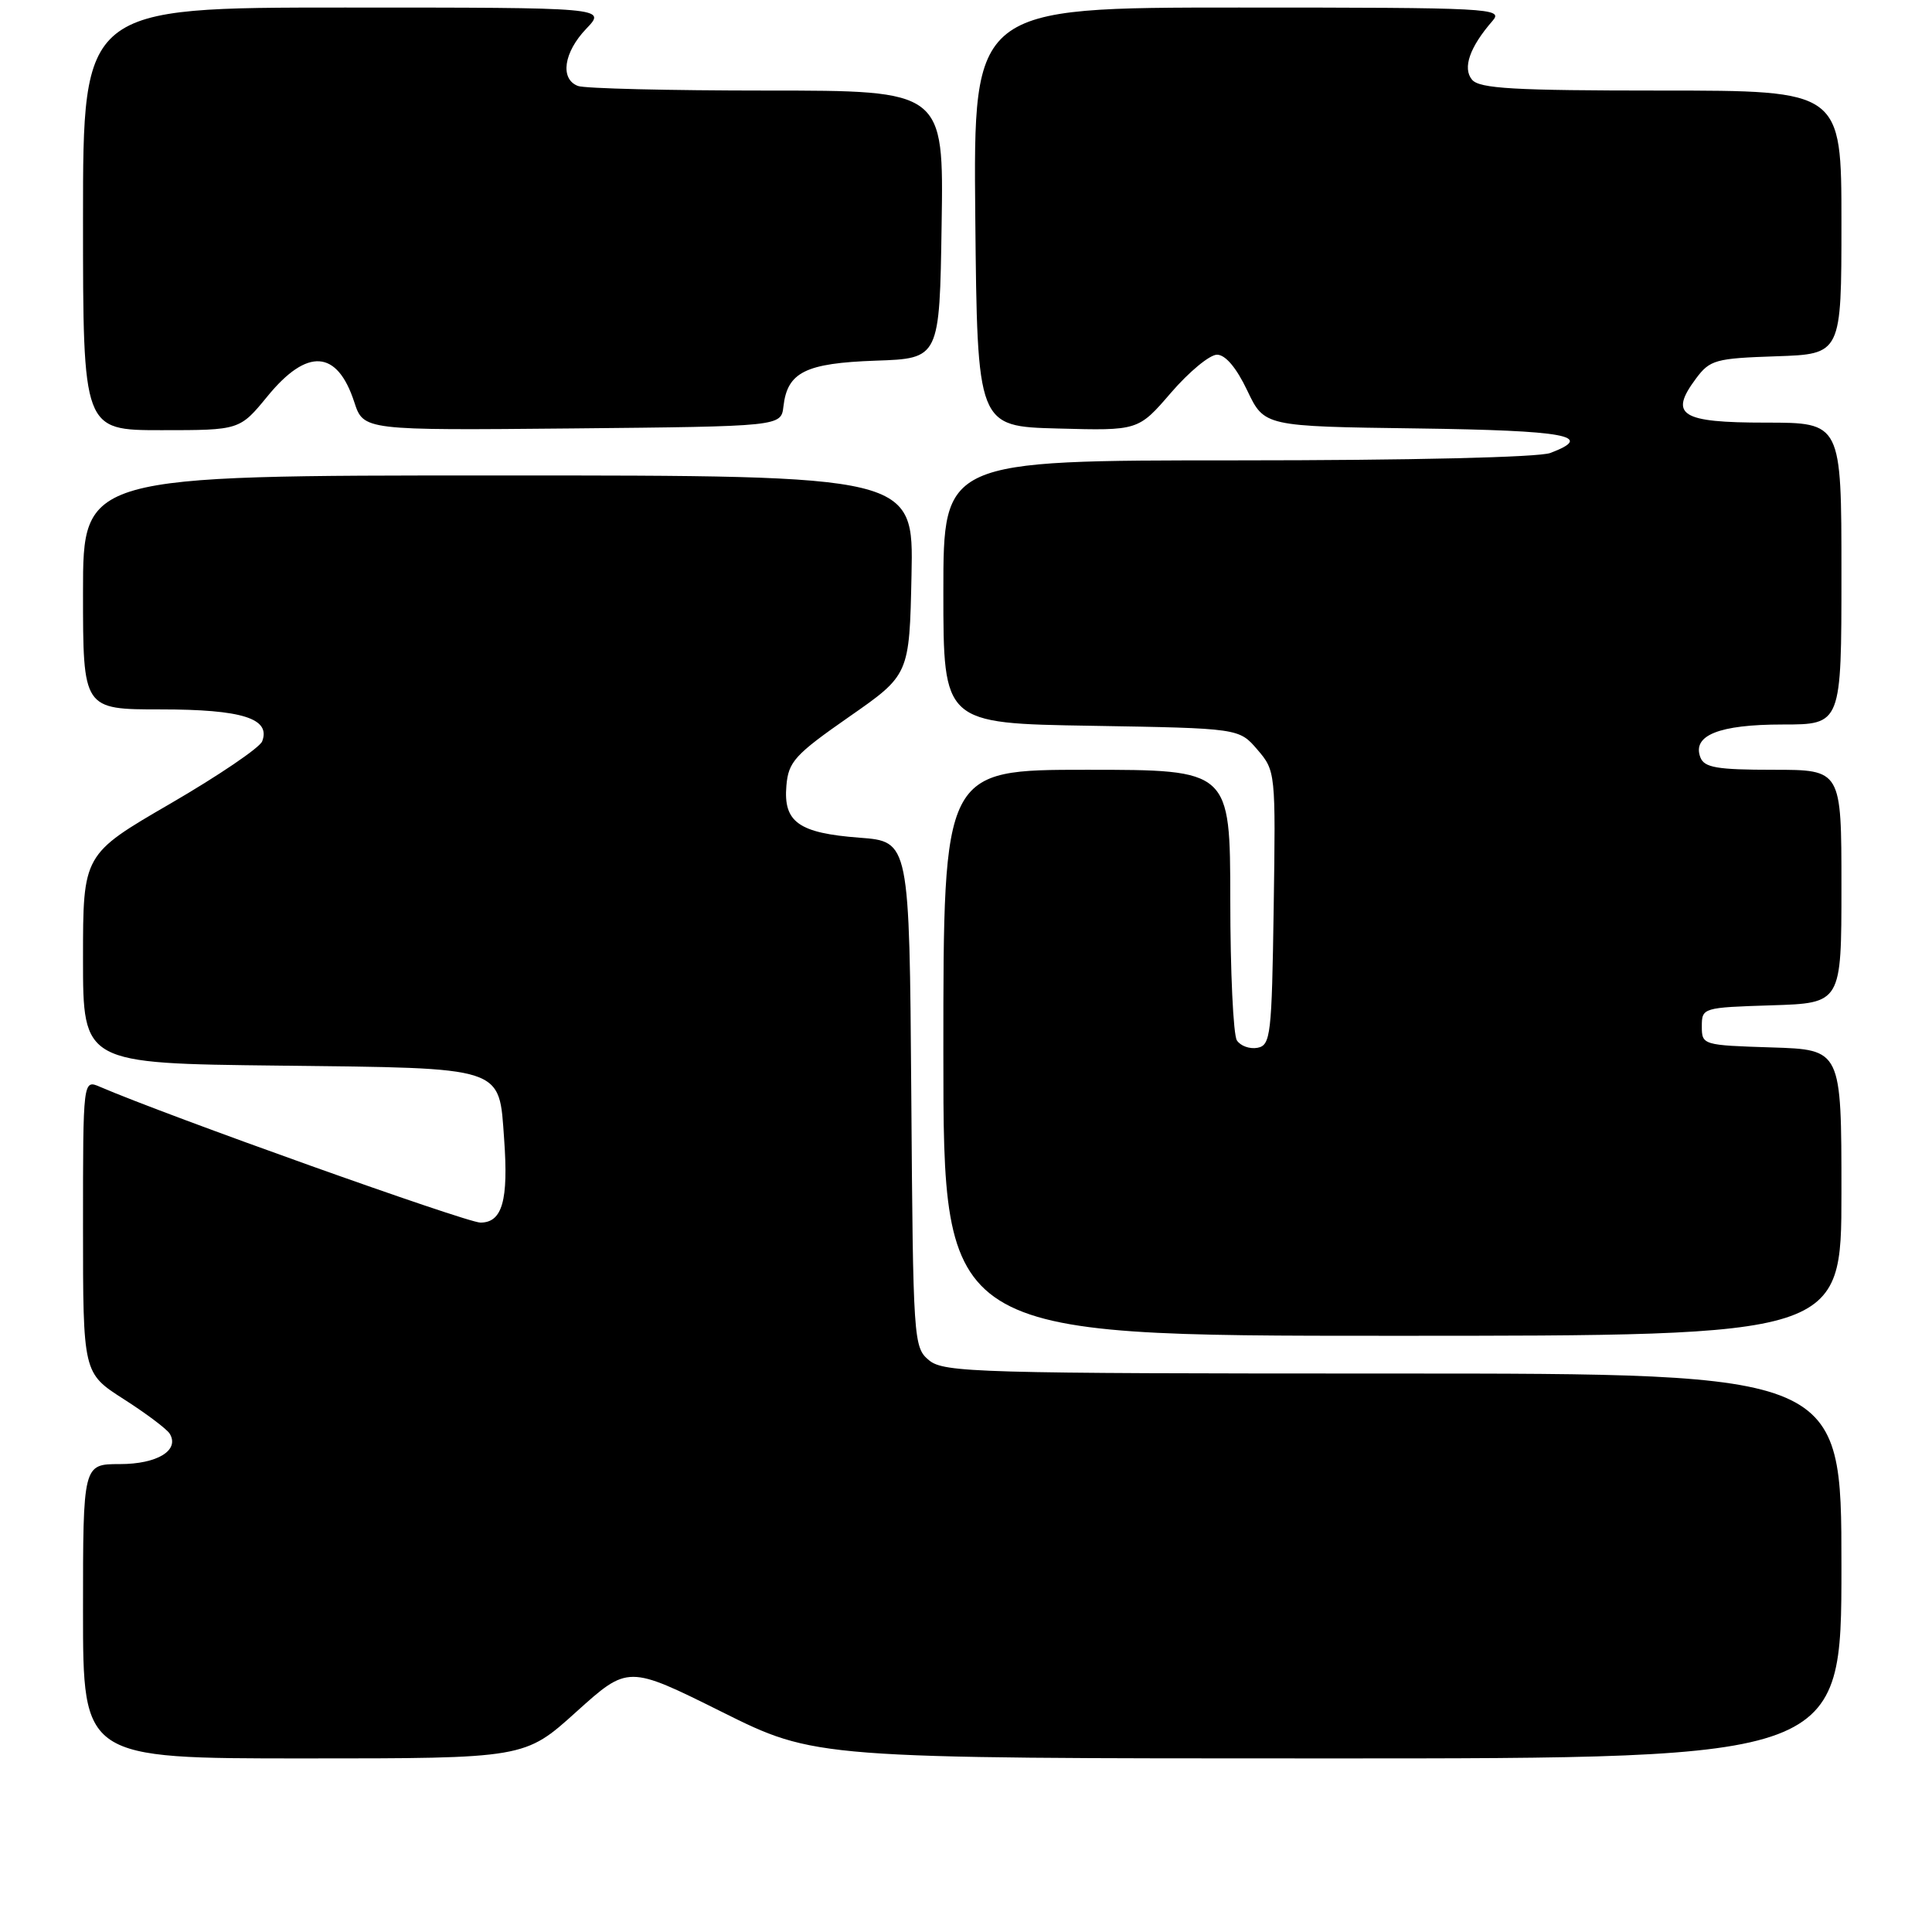 <?xml version="1.0" encoding="UTF-8" standalone="no"?>
<!DOCTYPE svg PUBLIC "-//W3C//DTD SVG 1.1//EN" "http://www.w3.org/Graphics/SVG/1.1/DTD/svg11.dtd" >
<svg xmlns="http://www.w3.org/2000/svg" xmlns:xlink="http://www.w3.org/1999/xlink" version="1.1" viewBox="0 0 256 256">
 <g >
 <path fill="currentColor"
d=" M 76.37 226.82 C 83.22 220.65 83.22 220.65 95.62 226.82 C 108.02 233.00 108.02 233.00 176.01 233.00 C 244.00 233.00 244.00 233.00 244.00 207.50 C 244.00 182.00 244.00 182.00 184.61 182.00 C 129.52 182.00 125.07 181.87 123.11 180.25 C 121.04 178.54 120.99 177.74 120.75 145.00 C 120.50 111.50 120.50 111.50 113.90 111.00 C 105.84 110.39 103.79 108.94 104.20 104.12 C 104.47 100.93 105.31 100.00 112.50 94.99 C 120.50 89.42 120.50 89.42 120.78 76.21 C 121.06 63.00 121.06 63.00 66.03 63.00 C 11.00 63.00 11.00 63.00 11.00 78.50 C 11.00 94.00 11.00 94.00 21.31 94.00 C 32.08 94.00 35.90 95.20 34.74 98.23 C 34.42 99.07 28.95 102.78 22.58 106.48 C 11.00 113.20 11.00 113.20 11.00 127.05 C 11.00 140.91 11.00 140.91 36.97 141.20 C 67.12 141.55 66.10 141.21 66.80 150.93 C 67.39 159.07 66.56 162.00 63.66 162.00 C 61.81 162.00 22.05 147.81 13.25 144.01 C 11.00 143.04 11.00 143.04 11.00 162.49 C 11.00 181.94 11.00 181.94 16.39 185.39 C 19.35 187.28 22.09 189.34 22.48 189.96 C 23.84 192.17 20.85 194.00 15.88 194.00 C 11.00 194.00 11.00 194.00 11.00 213.50 C 11.00 233.00 11.00 233.00 40.26 233.00 C 69.53 233.00 69.53 233.00 76.37 226.82 Z  M 244.00 158.04 C 244.00 139.08 244.00 139.08 234.75 138.79 C 225.63 138.50 225.50 138.47 225.50 136.00 C 225.50 133.53 225.63 133.50 234.75 133.21 C 244.00 132.92 244.00 132.92 244.00 117.46 C 244.00 102.00 244.00 102.00 234.97 102.00 C 227.51 102.00 225.83 101.71 225.31 100.36 C 224.19 97.44 227.78 96.00 236.19 96.00 C 244.00 96.00 244.00 96.00 244.00 76.00 C 244.00 56.00 244.00 56.00 233.97 56.00 C 222.70 56.00 221.12 55.00 224.72 50.17 C 226.57 47.68 227.31 47.48 235.35 47.21 C 244.00 46.92 244.00 46.92 244.00 29.46 C 244.00 12.00 244.00 12.00 220.12 12.00 C 200.59 12.00 196.03 11.74 195.05 10.56 C 193.77 9.02 194.74 6.24 197.78 2.75 C 199.23 1.09 197.55 1.00 164.14 1.00 C 128.97 1.00 128.97 1.00 129.23 28.75 C 129.50 56.50 129.50 56.50 140.17 56.78 C 150.83 57.07 150.83 57.07 155.17 52.03 C 157.55 49.27 160.29 47.00 161.26 47.00 C 162.38 47.00 163.84 48.74 165.27 51.75 C 167.53 56.50 167.53 56.50 187.76 56.77 C 207.56 57.04 211.43 57.75 205.43 60.02 C 203.93 60.60 186.81 61.00 163.93 61.00 C 125.00 61.00 125.00 61.00 125.00 78.42 C 125.00 95.85 125.00 95.85 144.59 96.17 C 164.18 96.50 164.18 96.50 166.61 99.33 C 169.02 102.14 169.04 102.34 168.77 120.32 C 168.52 137.18 168.37 138.50 166.62 138.84 C 165.59 139.03 164.36 138.59 163.89 137.85 C 163.42 137.11 163.02 128.74 163.02 119.25 C 163.00 102.00 163.00 102.00 144.00 102.00 C 125.00 102.00 125.00 102.00 125.00 139.50 C 125.00 177.00 125.00 177.00 184.50 177.00 C 244.00 177.00 244.00 177.00 244.00 158.04 Z  M 35.45 52.50 C 40.71 46.07 44.68 46.34 46.94 53.27 C 48.17 57.03 48.17 57.03 75.83 56.77 C 103.50 56.50 103.50 56.50 103.81 53.85 C 104.33 49.31 106.73 48.12 116.03 47.79 C 124.50 47.50 124.50 47.50 124.77 29.75 C 125.05 12.00 125.05 12.00 101.60 12.00 C 88.71 12.00 77.45 11.73 76.58 11.39 C 74.17 10.47 74.69 6.93 77.69 3.80 C 80.37 1.00 80.37 1.00 45.69 1.00 C 11.00 1.00 11.00 1.00 11.00 29.00 C 11.00 57.00 11.00 57.00 21.38 57.00 C 31.76 57.00 31.76 57.00 35.45 52.50 Z "/>
</g>
</svg>